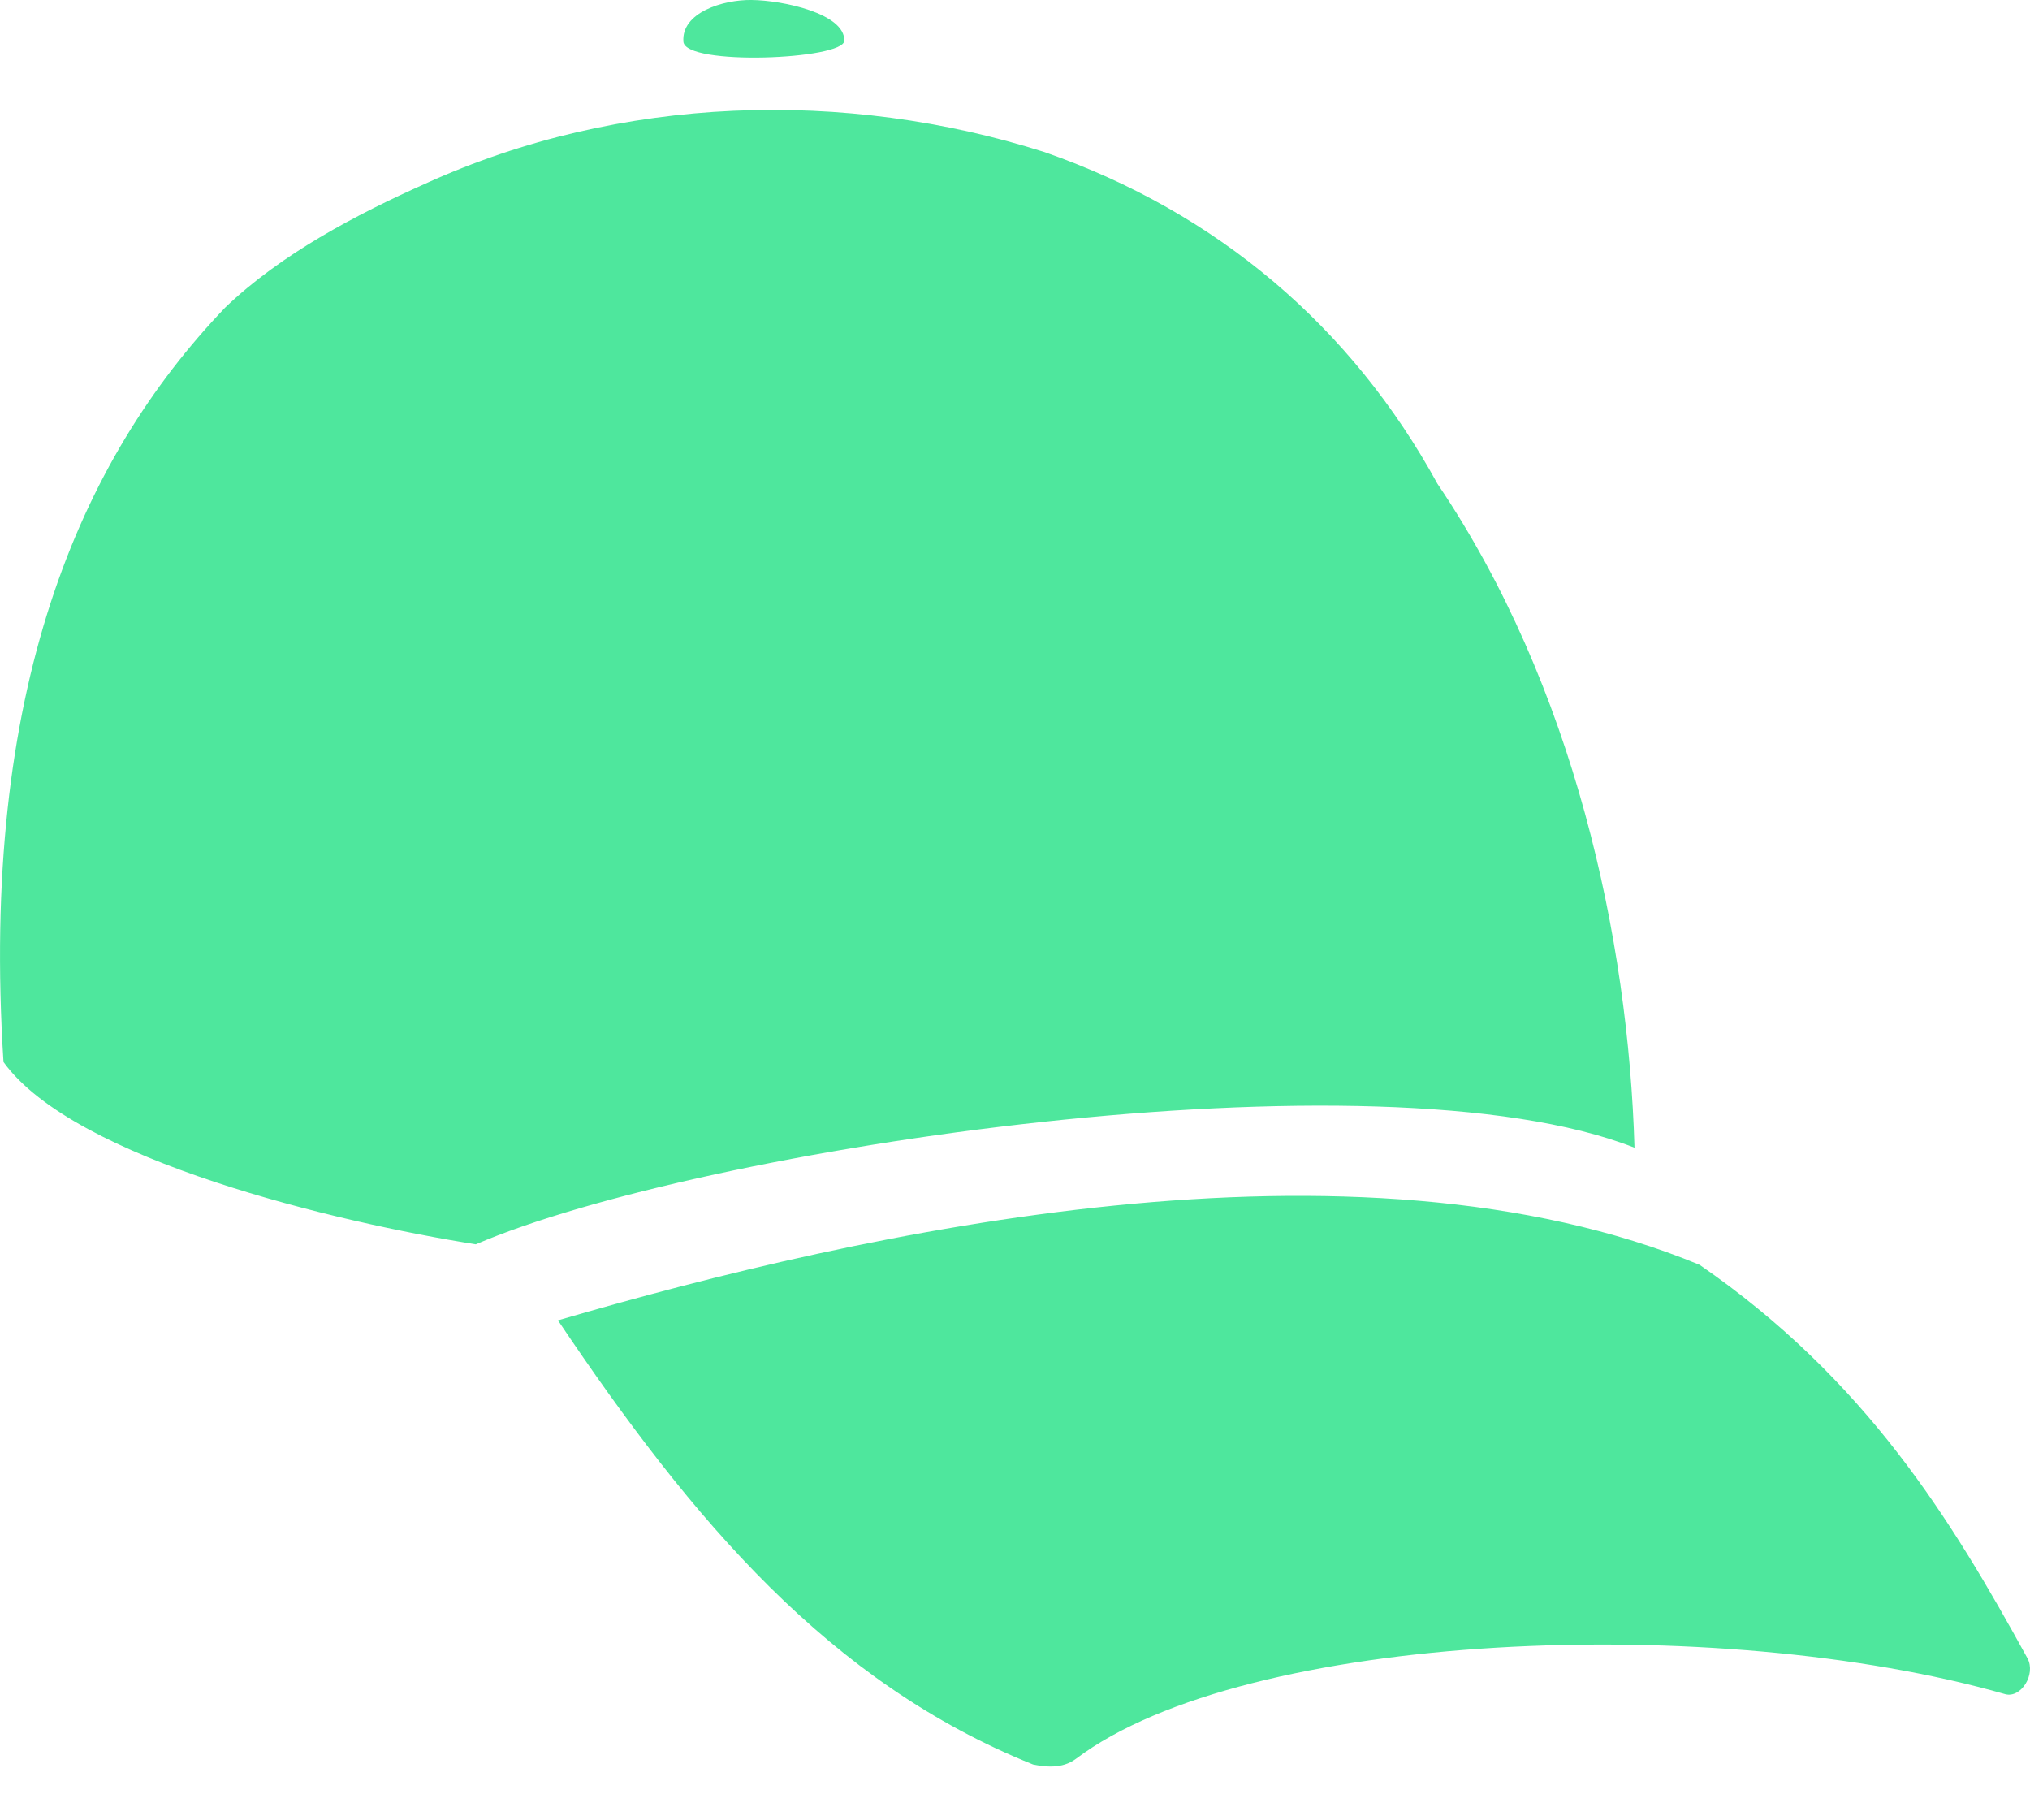 <svg width="29" height="26" viewBox="0 0 29 26" fill="none" xmlns="http://www.w3.org/2000/svg">
<path d="M10.737 0C10.331 -0.006 9.732 0.179 9.763 0.595C9.788 0.946 12.055 0.85 12.061 0.582C12.073 0.194 11.18 0.004 10.737 0ZM6.079 2.622C5.08 3.068 4.013 3.63 3.218 4.392C1.119 6.583 -0.286 9.88 0.05 15.169C1.064 16.574 4.824 17.461 6.797 17.773C9.988 16.399 19.679 14.944 23.35 16.393C23.263 13.414 22.488 9.799 20.534 6.908C19.31 4.673 17.399 3.037 14.921 2.172C12.073 1.267 8.864 1.355 6.079 2.622ZM7.971 18.859C9.9 21.732 11.855 24.036 14.758 25.203C14.921 25.235 15.17 25.272 15.37 25.122C17.793 23.293 24.537 23.024 28.645 24.198C28.87 24.26 29.088 23.917 28.964 23.686C27.877 21.707 26.66 19.708 24.28 18.066C19.36 16.031 12.348 17.579 7.971 18.859Z" fill="#4EE79D"/>
</svg>
